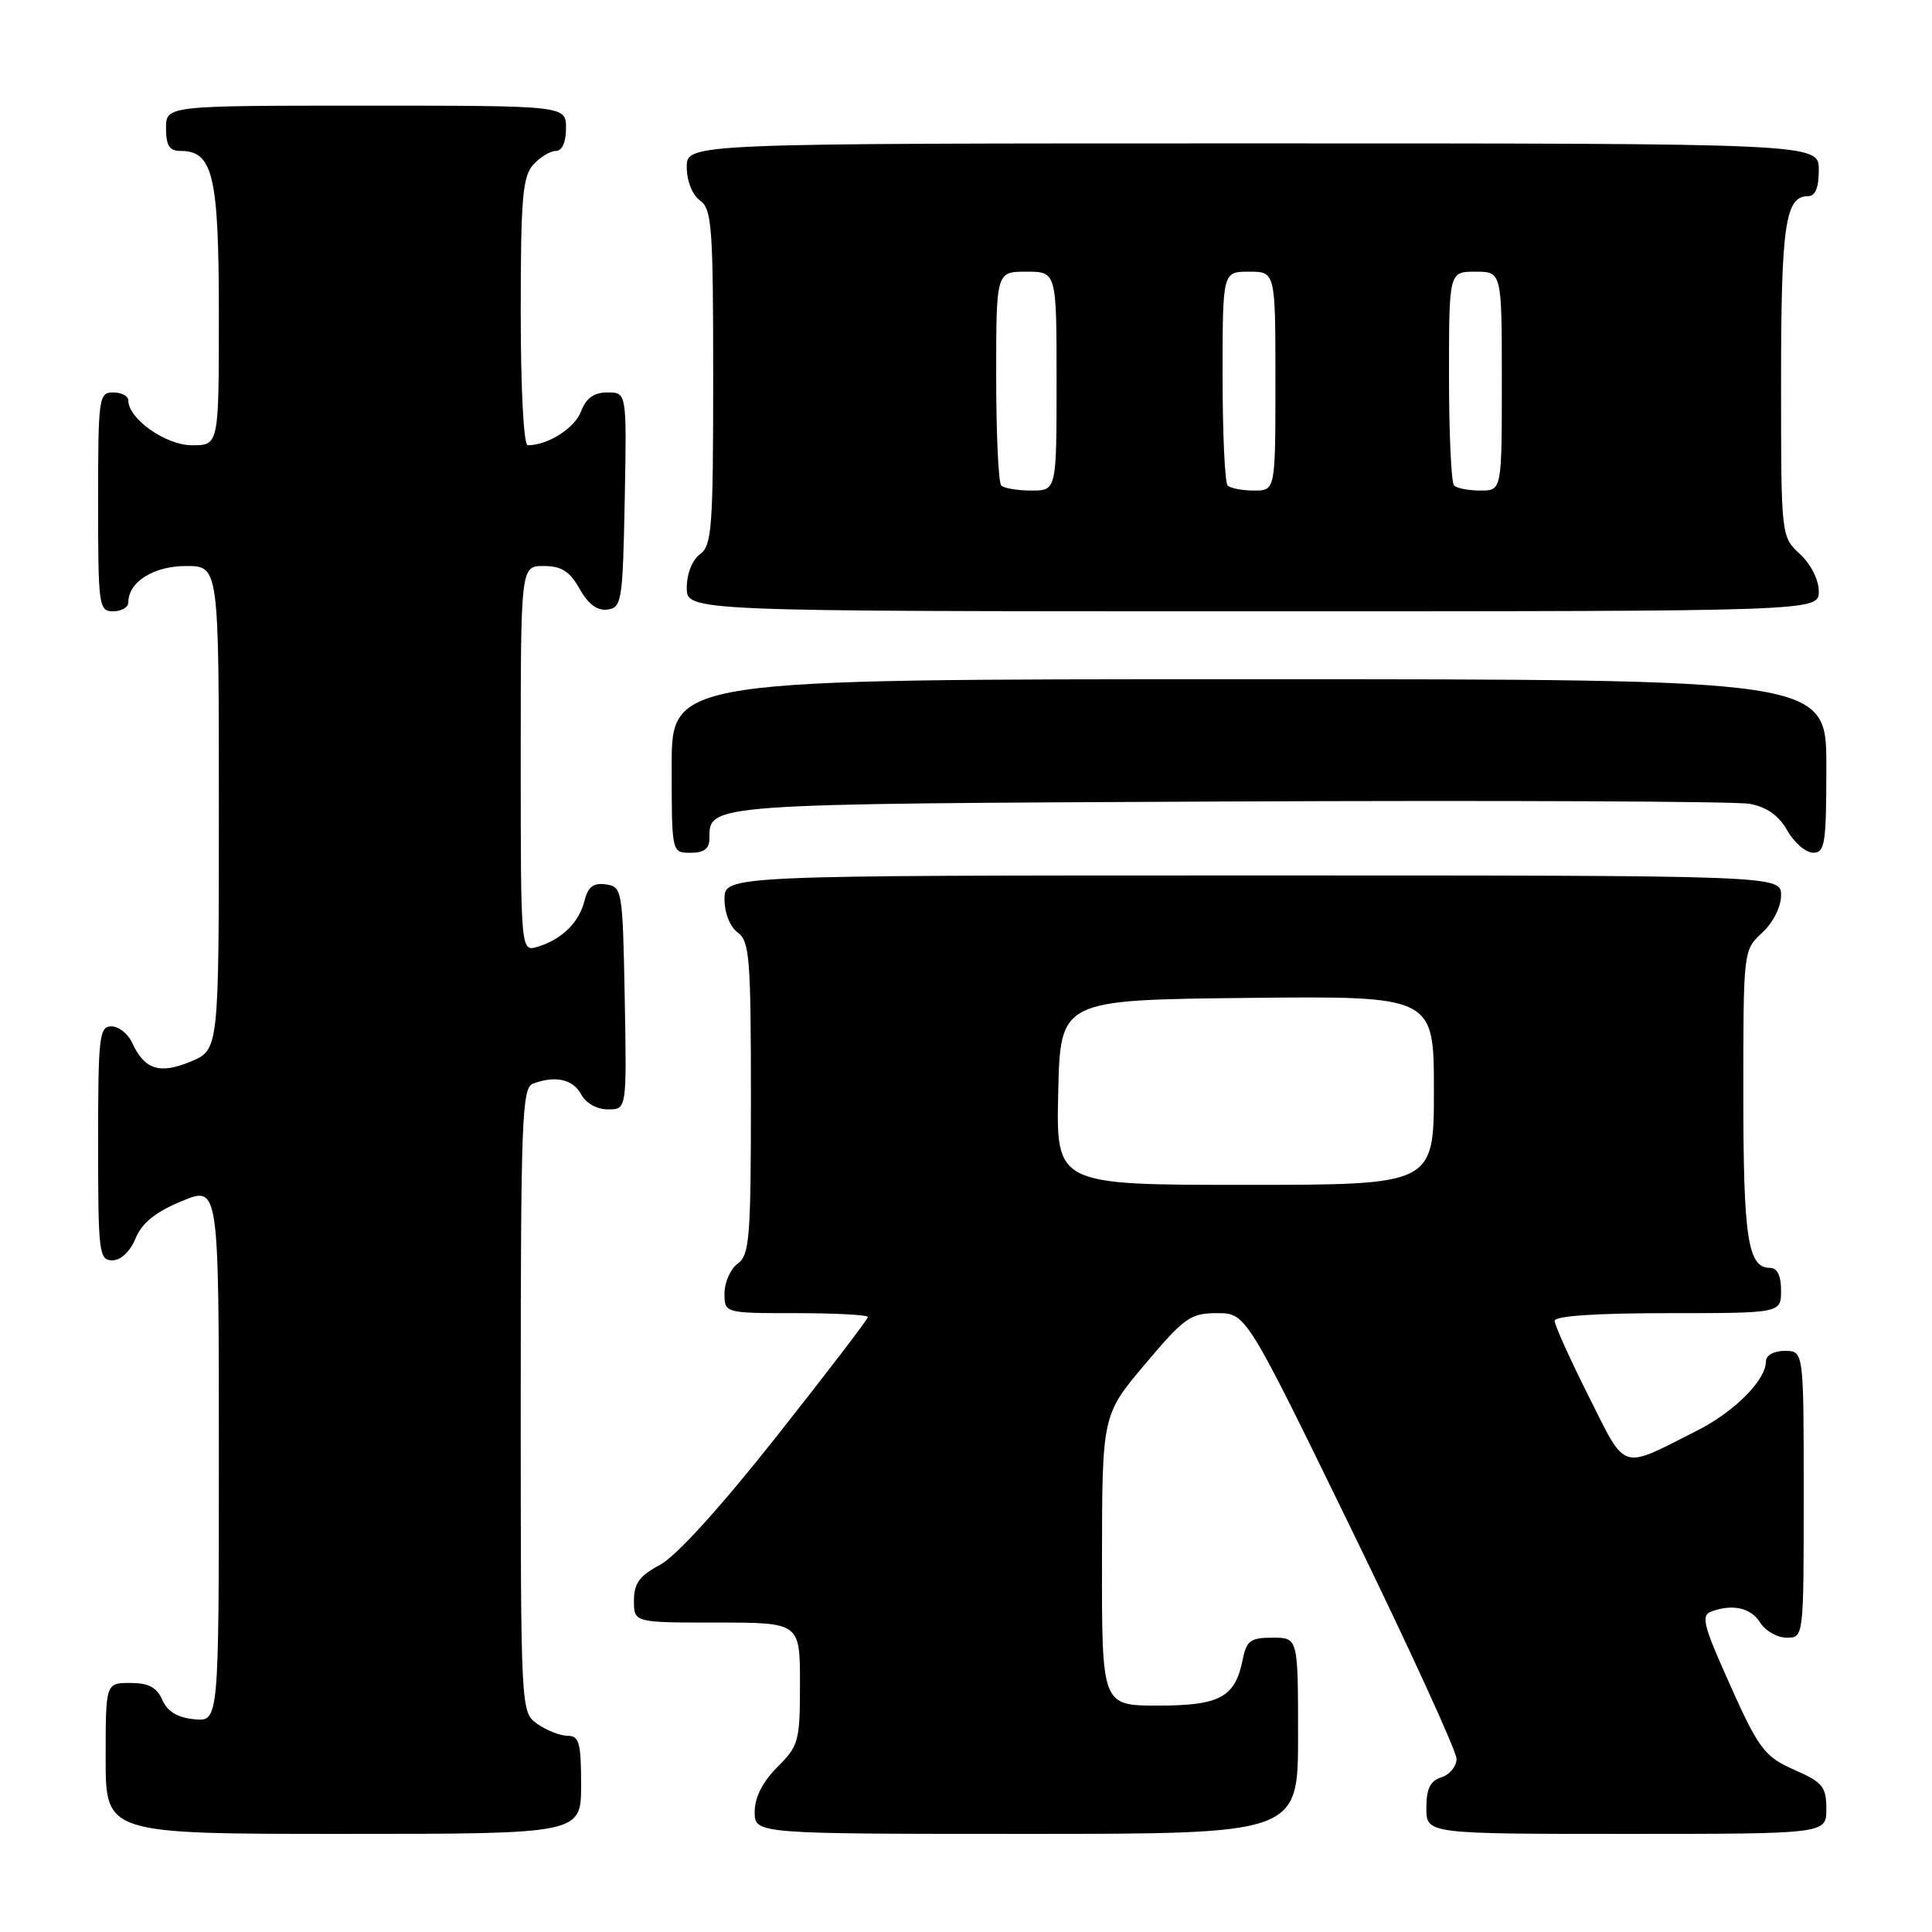 <?xml version="1.0" encoding="UTF-8" standalone="no"?>
<!DOCTYPE svg PUBLIC "-//W3C//DTD SVG 1.1//EN" "http://www.w3.org/Graphics/SVG/1.1/DTD/svg11.dtd" >
<svg xmlns="http://www.w3.org/2000/svg" xmlns:xlink="http://www.w3.org/1999/xlink" version="1.1" viewBox="0 0 256 256">
 <g >
 <path fill="currentColor"
d=" M 77.00 236.50 C 77.00 230.94 76.74 230.00 75.22 230.00 C 74.24 230.00 72.44 229.30 71.22 228.44 C 69.00 226.89 69.00 226.89 69.00 185.55 C 69.00 148.78 69.17 144.15 70.58 143.61 C 73.53 142.47 75.93 142.99 77.00 145.00 C 77.63 146.18 79.09 147.00 80.56 147.00 C 83.05 147.00 83.05 147.00 82.78 132.25 C 82.51 117.88 82.44 117.49 80.29 117.19 C 78.63 116.95 77.91 117.50 77.45 119.36 C 76.72 122.25 74.45 124.47 71.25 125.45 C 69.00 126.13 69.00 126.13 69.00 100.57 C 69.00 75.00 69.00 75.00 72.05 75.00 C 74.39 75.00 75.48 75.69 76.80 78.02 C 77.94 80.06 79.15 80.96 80.50 80.77 C 82.38 80.52 82.52 79.63 82.78 66.25 C 83.05 52.00 83.05 52.00 80.50 52.00 C 78.70 52.00 77.67 52.74 76.99 54.52 C 76.15 56.74 72.59 59.00 69.93 59.00 C 69.39 59.00 69.00 51.62 69.00 41.33 C 69.00 26.29 69.25 23.39 70.65 21.83 C 71.57 20.82 72.92 20.00 73.65 20.00 C 74.48 20.00 75.00 18.85 75.00 17.00 C 75.00 14.00 75.00 14.00 48.50 14.00 C 22.00 14.00 22.00 14.00 22.00 17.00 C 22.00 19.30 22.45 20.00 23.94 20.00 C 28.23 20.00 29.00 23.29 29.00 41.72 C 29.00 59.00 29.00 59.00 25.45 59.00 C 21.96 59.00 17.00 55.50 17.00 53.05 C 17.00 52.47 16.10 52.00 15.00 52.00 C 13.09 52.00 13.00 52.67 13.00 66.50 C 13.00 80.33 13.09 81.00 15.00 81.00 C 16.10 81.00 17.00 80.47 17.00 79.83 C 17.00 77.11 20.35 75.00 24.65 75.00 C 29.00 75.00 29.00 75.00 29.00 107.05 C 29.00 139.10 29.00 139.10 25.28 140.66 C 21.15 142.38 19.14 141.73 17.51 138.17 C 16.97 136.98 15.73 136.00 14.76 136.00 C 13.15 136.00 13.00 137.36 13.00 151.50 C 13.00 166.00 13.12 167.00 14.88 167.00 C 16.01 167.00 17.24 165.84 17.96 164.10 C 18.81 162.04 20.59 160.60 24.08 159.16 C 29.00 157.11 29.00 157.11 29.00 192.62 C 29.00 228.13 29.00 228.13 25.75 227.81 C 23.52 227.60 22.19 226.79 21.51 225.25 C 20.78 223.58 19.69 223.00 17.26 223.00 C 14.00 223.00 14.00 223.00 14.00 233.00 C 14.00 243.00 14.00 243.00 45.50 243.00 C 77.00 243.00 77.00 243.00 77.00 236.50 Z  M 172.00 230.00 C 172.00 217.00 172.00 217.00 168.62 217.00 C 165.71 217.00 165.17 217.39 164.67 219.88 C 163.67 224.90 161.66 226.00 153.43 226.00 C 146.00 226.00 146.00 226.00 146.02 206.75 C 146.04 187.50 146.04 187.50 151.73 180.75 C 156.94 174.57 157.75 174.00 161.27 174.00 C 165.11 174.00 165.11 174.00 179.06 202.62 C 186.73 218.36 193.00 232.05 193.00 233.05 C 193.00 234.05 192.10 235.15 191.00 235.50 C 189.51 235.97 189.00 237.01 189.00 239.57 C 189.00 243.00 189.00 243.00 215.50 243.00 C 242.00 243.00 242.00 243.00 242.00 239.69 C 242.00 236.79 241.50 236.17 238.00 234.62 C 233.62 232.69 233.06 231.91 228.38 221.32 C 225.75 215.38 225.46 214.04 226.68 213.57 C 229.53 212.48 231.99 213.02 233.23 215.00 C 233.92 216.10 235.50 217.00 236.74 217.00 C 239.00 217.00 239.00 217.00 239.00 198.00 C 239.00 179.00 239.00 179.00 236.50 179.00 C 235.05 179.00 234.00 179.58 234.00 180.37 C 234.00 182.87 229.86 187.04 224.84 189.58 C 214.60 194.77 215.56 195.08 210.50 185.00 C 208.02 180.07 206.00 175.58 206.00 175.02 C 206.00 174.37 211.47 174.00 221.00 174.00 C 236.00 174.00 236.00 174.00 236.00 171.00 C 236.00 169.03 235.50 168.00 234.54 168.00 C 231.60 168.00 231.00 164.11 231.00 145.02 C 231.00 125.91 231.00 125.90 233.50 123.59 C 234.95 122.25 236.00 120.16 236.00 118.64 C 236.00 116.00 236.00 116.00 166.00 116.00 C 96.00 116.00 96.00 116.00 96.00 119.14 C 96.00 120.98 96.73 122.81 97.75 123.56 C 99.32 124.71 99.50 126.98 99.50 145.50 C 99.50 164.02 99.32 166.29 97.75 167.44 C 96.79 168.14 96.00 169.91 96.00 171.36 C 96.00 174.00 96.00 174.00 105.50 174.00 C 110.72 174.00 115.00 174.23 115.00 174.51 C 115.00 174.80 109.58 181.88 102.96 190.26 C 95.50 199.70 89.60 206.20 87.46 207.35 C 84.73 208.80 84.00 209.81 84.00 212.10 C 84.00 215.00 84.00 215.00 95.00 215.00 C 106.00 215.00 106.00 215.00 106.00 223.08 C 106.00 230.72 105.84 231.32 103.00 234.15 C 101.04 236.12 100.00 238.16 100.00 240.08 C 100.00 243.00 100.00 243.00 136.00 243.00 C 172.00 243.00 172.00 243.00 172.00 230.00 Z  M 94.00 111.12 C 94.00 106.47 93.31 106.52 162.90 106.20 C 198.98 106.04 230.00 106.18 231.83 106.51 C 234.11 106.93 235.69 108.05 236.83 110.05 C 237.75 111.67 239.29 112.99 240.25 112.99 C 241.82 113.00 242.00 111.79 242.00 101.50 C 242.00 90.00 242.00 90.00 165.50 90.00 C 89.00 90.00 89.00 90.00 89.00 101.50 C 89.00 113.00 89.00 113.00 91.50 113.00 C 93.28 113.00 94.00 112.46 94.00 111.12 Z  M 241.00 78.36 C 241.00 76.84 239.95 74.75 238.50 73.41 C 236.00 71.10 236.00 71.10 236.00 50.48 C 236.00 29.89 236.56 26.00 239.54 26.00 C 240.54 26.00 241.00 24.91 241.00 22.50 C 241.00 19.00 241.00 19.00 166.00 19.00 C 91.00 19.00 91.00 19.00 91.00 22.14 C 91.00 23.98 91.73 25.81 92.75 26.56 C 94.33 27.71 94.50 30.05 94.50 50.00 C 94.50 69.95 94.33 72.29 92.75 73.44 C 91.73 74.19 91.00 76.02 91.00 77.86 C 91.00 81.00 91.00 81.00 166.00 81.00 C 241.00 81.00 241.00 81.00 241.00 78.36 Z  M 140.22 144.75 C 140.50 132.50 140.50 132.50 165.25 132.23 C 190.00 131.97 190.00 131.97 190.00 144.48 C 190.00 157.00 190.00 157.00 164.97 157.00 C 139.94 157.00 139.94 157.00 140.22 144.75 Z  M 132.67 64.33 C 132.30 63.97 132.00 57.44 132.00 49.83 C 132.00 36.00 132.00 36.00 136.00 36.00 C 140.00 36.00 140.00 36.00 140.00 50.50 C 140.00 65.00 140.00 65.00 136.67 65.00 C 134.83 65.00 133.03 64.70 132.67 64.33 Z  M 162.67 64.33 C 162.30 63.97 162.00 57.44 162.00 49.83 C 162.00 36.00 162.00 36.00 165.50 36.00 C 169.00 36.00 169.00 36.00 169.00 50.50 C 169.00 65.00 169.00 65.00 166.17 65.00 C 164.61 65.00 163.03 64.70 162.67 64.33 Z  M 192.67 64.33 C 192.30 63.97 192.00 57.44 192.00 49.83 C 192.00 36.00 192.00 36.00 195.50 36.00 C 199.00 36.00 199.00 36.00 199.00 50.50 C 199.00 65.00 199.00 65.00 196.17 65.00 C 194.61 65.00 193.03 64.70 192.67 64.33 Z "/>
</g>
</svg>